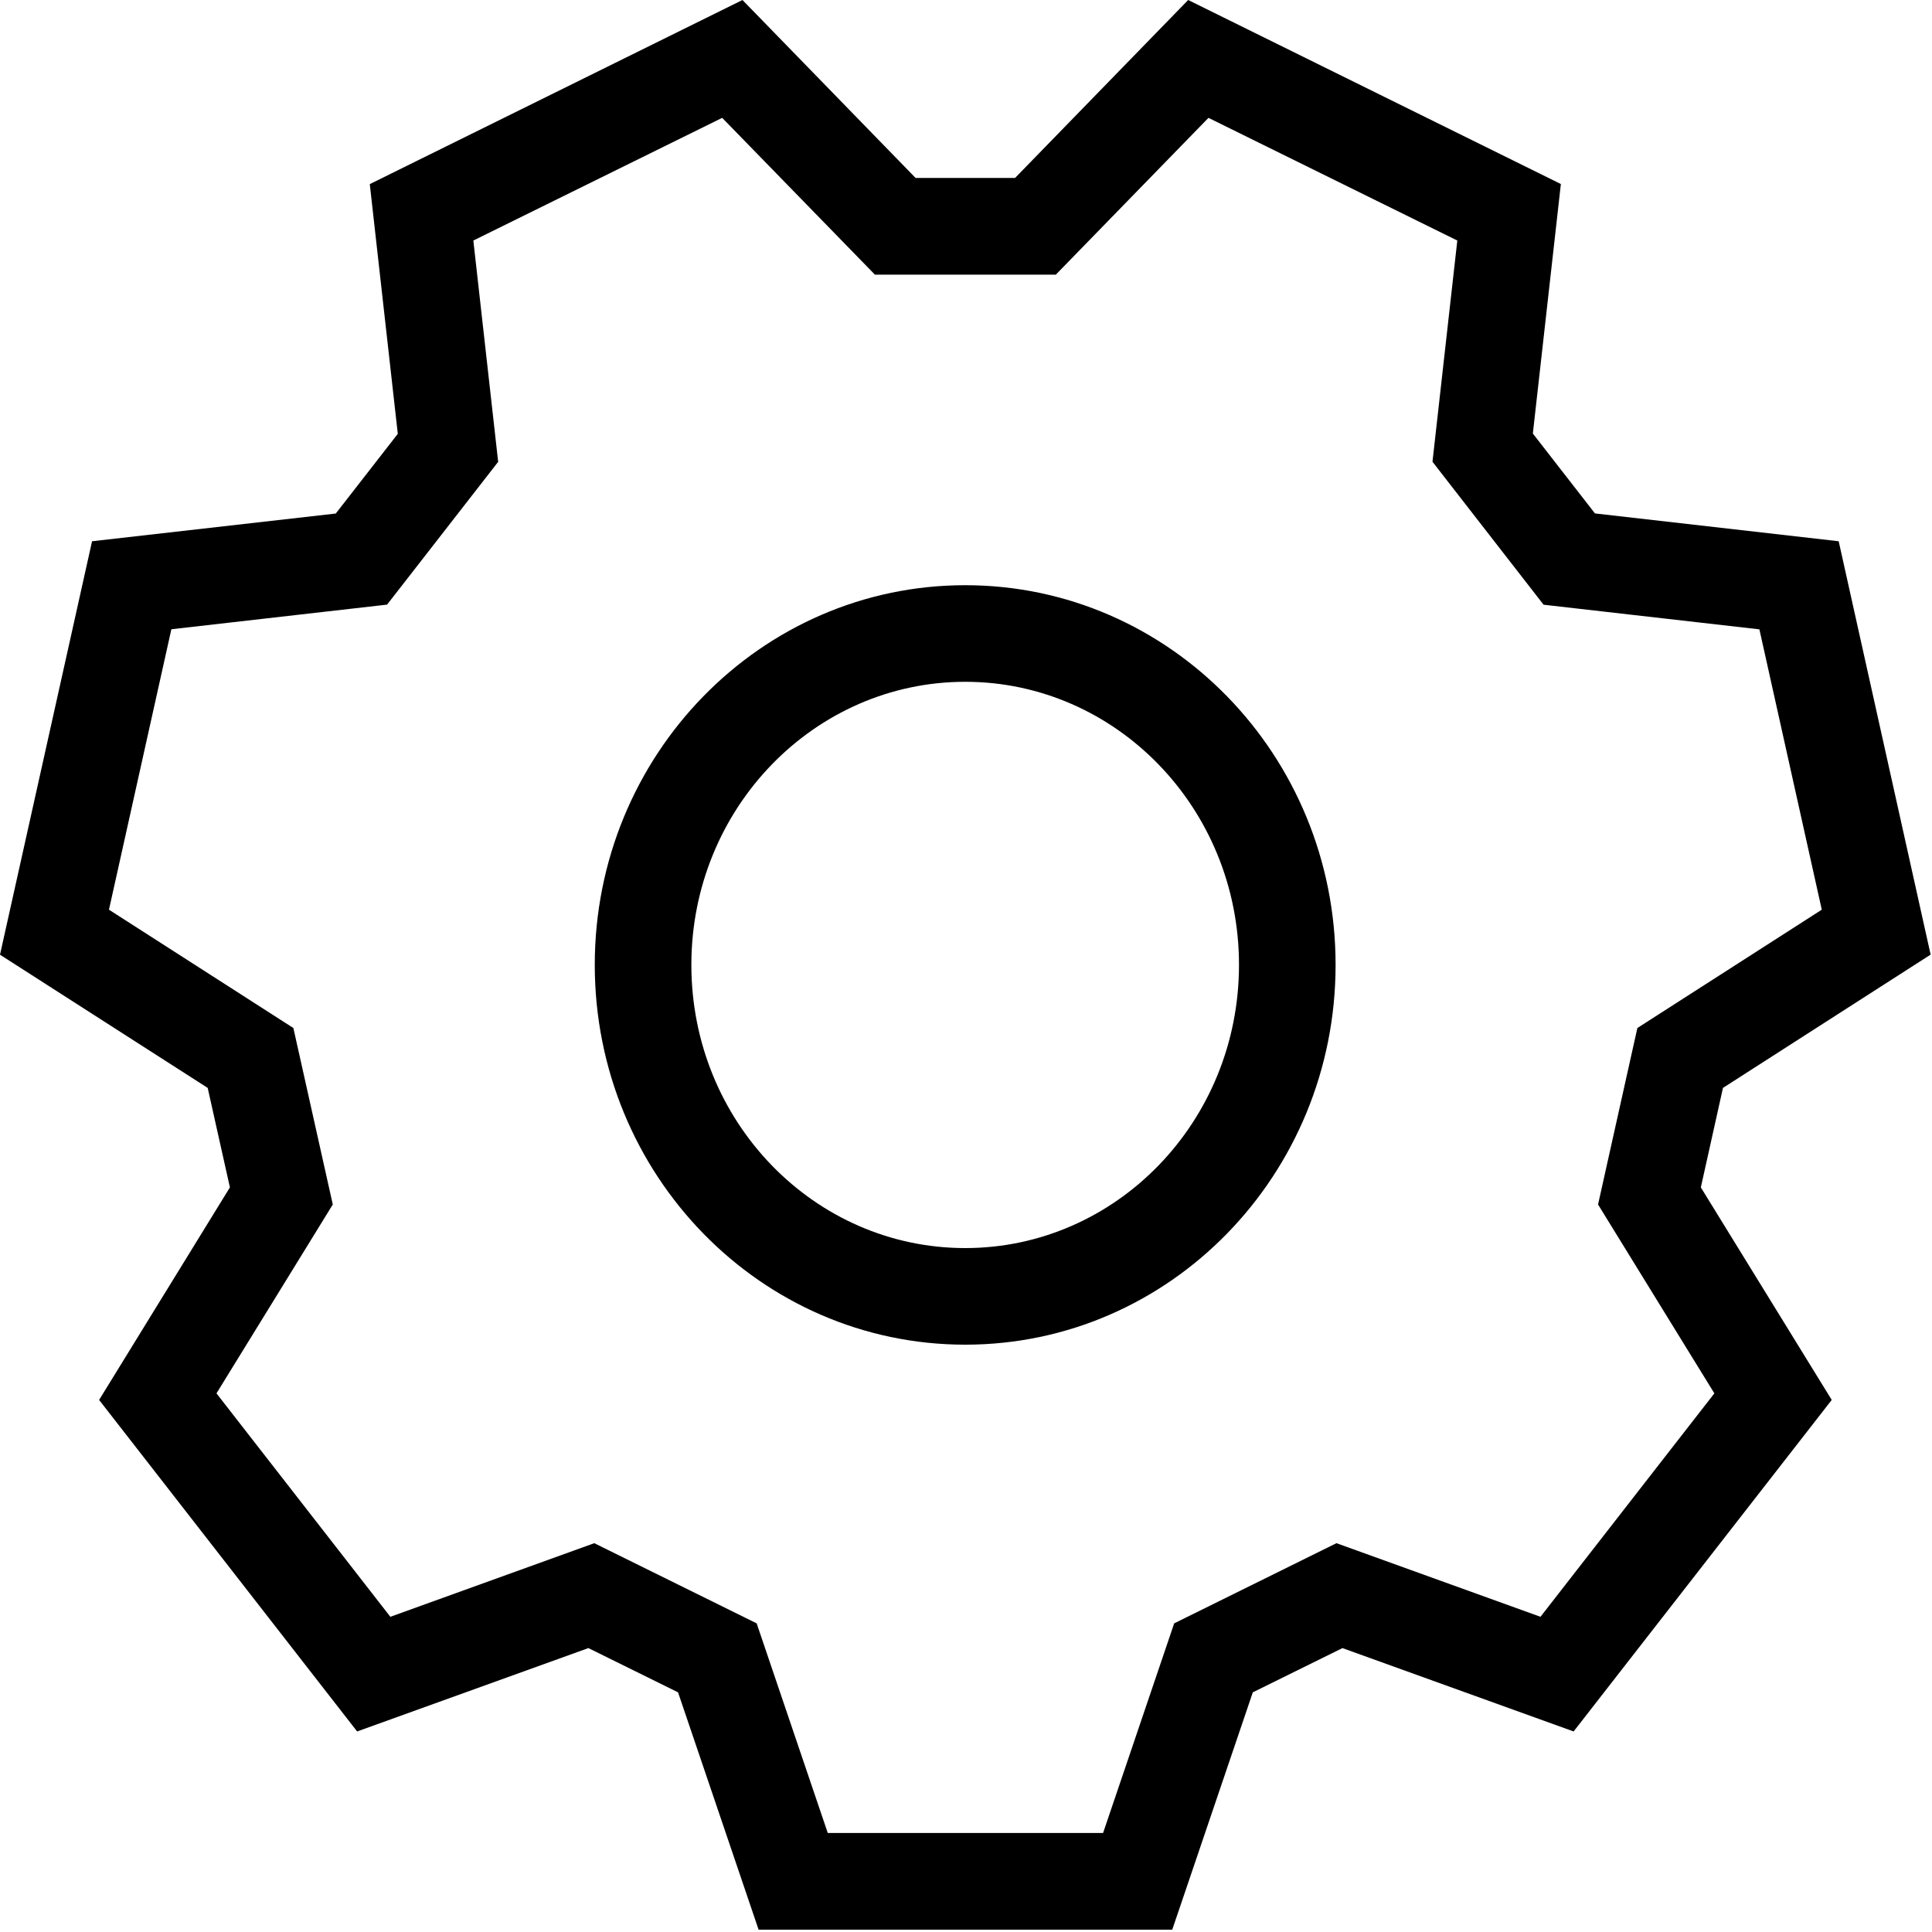 <?xml version="1.0" standalone="no"?><!DOCTYPE svg PUBLIC "-//W3C//DTD SVG 1.1//EN" "http://www.w3.org/Graphics/SVG/1.1/DTD/svg11.dtd"><svg t="1596784693880" class="icon" viewBox="0 0 1024 1024" version="1.1" xmlns="http://www.w3.org/2000/svg" p-id="7730" xmlns:xlink="http://www.w3.org/1999/xlink" width="20" height="20"><defs><style type="text/css"></style></defs><path d="M932.506 333.568l-114.381-13.056-58.88-75.776 13.158-117.248L640.512 62.464l-80.896 83.098H463.718L382.771 62.464 250.88 127.488l13.158 117.299-58.88 75.674-114.33 13.056-33.075 148.634 97.741 62.72 20.89 93.542-61.645 100.096 92.16 118.426 108.083-39.014 86.067 42.496 37.683 111.104h145.92l37.683-111.104 86.016-42.496 108.134 39.014 92.16-118.426-61.645-100.096 20.838-93.542 97.741-62.72-33.075-148.634z m90.778 172.39l-110.08 70.656-11.725 52.736 69.376 112.64-136.806 175.718-122.522-44.186-47.514 23.45-42.701 125.798H402.074l-42.701-125.798-47.514-23.45-122.573 44.186-136.755-175.718 69.325-112.64-11.776-52.736L0 506.01l48.794-219.136 129.178-14.694 32.87-42.24-14.848-132.352L393.523 0l91.75 94.31h52.736L629.76 0l197.53 97.536-14.848 132.25 32.922 42.342 129.178 14.746 48.742 219.136zM511.59 361.37c-79.872 0-145.152 66.918-145.152 150.016 0 83.251 65.229 150.118 145.152 150.118 79.872 0 145.101-66.867 145.101-150.118 0-83.098-65.229-150.016-145.101-150.016z m0-51.2c108.442 0 196.301 90.112 196.301 201.216 0 111.258-87.859 201.318-196.301 201.318-108.493 0-196.352-90.112-196.352-201.318 0-111.104 87.91-201.216 196.352-201.216z"  p-id="7731"></path></svg>
